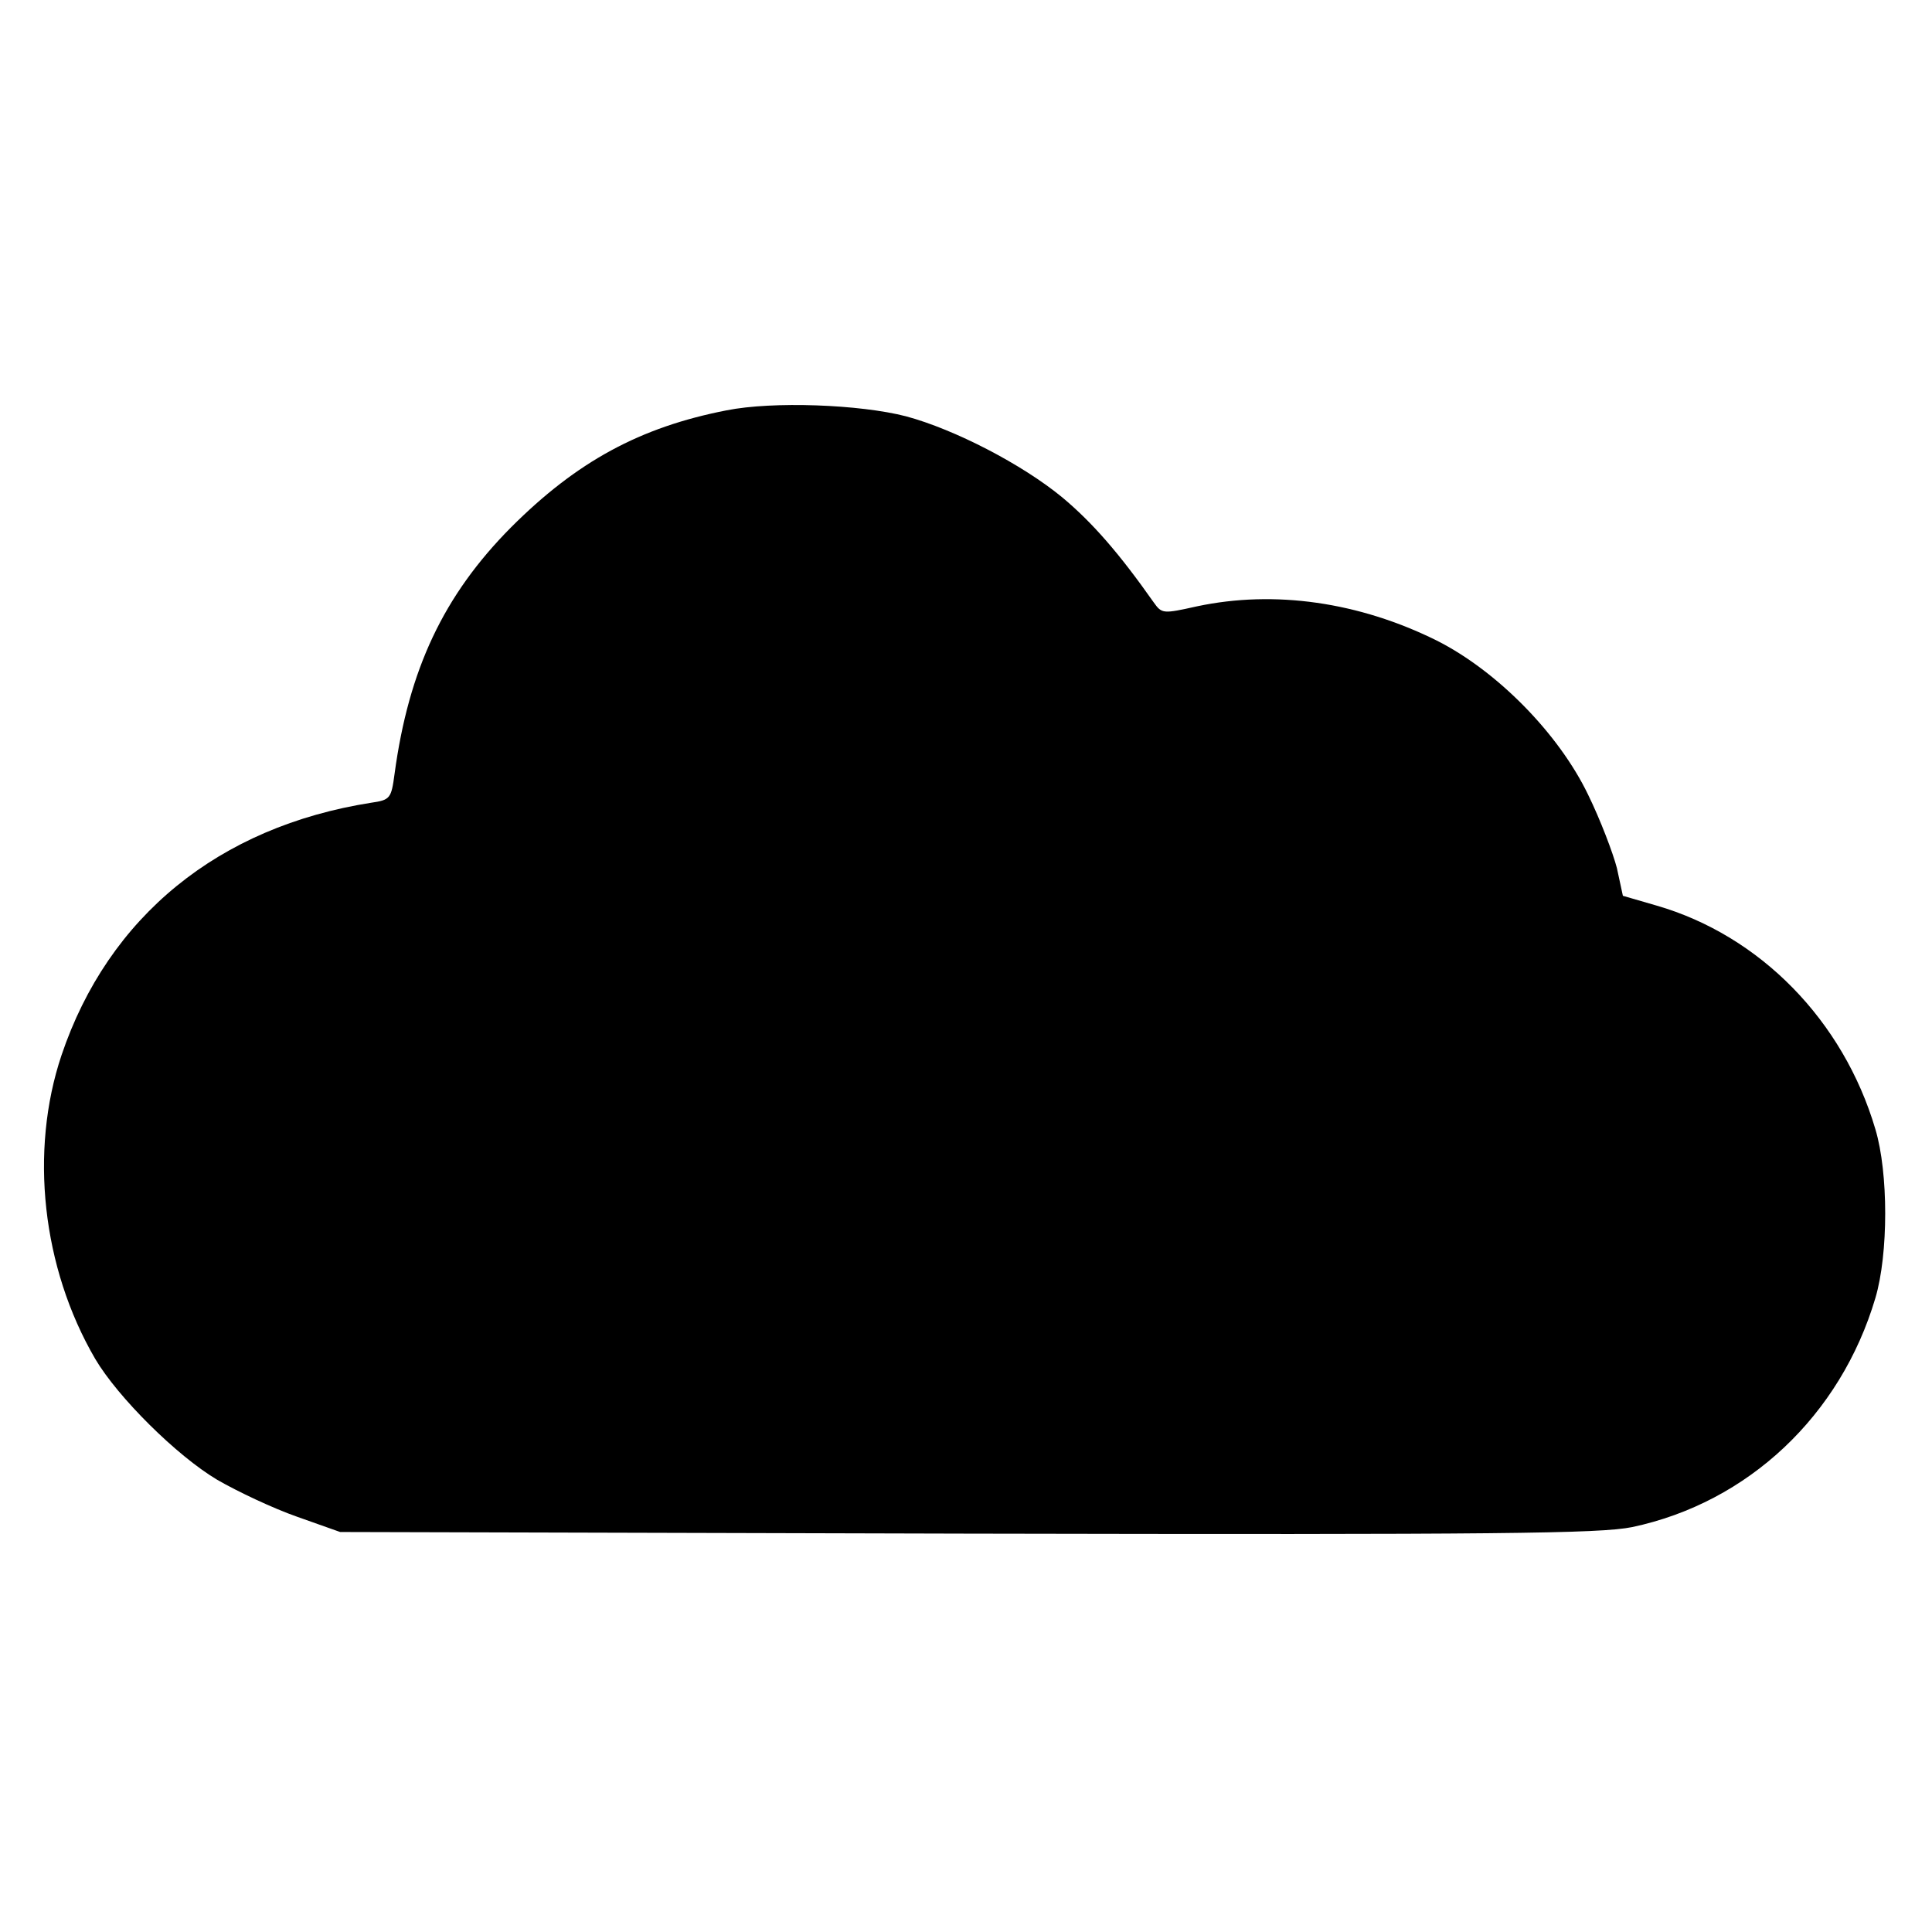 <?xml version="1.0" standalone="no"?>
<!DOCTYPE svg PUBLIC "-//W3C//DTD SVG 20010904//EN"
 "http://www.w3.org/TR/2001/REC-SVG-20010904/DTD/svg10.dtd">
<svg version="1.0" xmlns="http://www.w3.org/2000/svg"
 width="355pt" height="355pt" viewBox="0 0 355 355"
 preserveAspectRatio="xMidYMid meet">
<g transform="translate(0,355) scale(0.1,-0.1)"
fill="#000000" stroke="none">
<path d="M1335 2796 c-159 -31 -275 -94 -396 -215 -124 -125 -188 -261 -214
-453 -6 -45 -8 -48 -43 -53 -280 -44 -483 -209 -569 -464 -59 -176 -36 -390
62 -558 42 -71 150 -178 224 -222 38 -22 104 -53 147 -68 l79 -28 1152 -3
c983 -2 1162 0 1222 12 213 45 383 205 447 421 24 81 24 230 0 310 -59 200
-212 356 -402 411 l-62 18 -11 51 c-7 27 -30 88 -53 135 -54 112 -167 227
-278 283 -143 71 -298 93 -440 63 -63 -14 -65 -14 -80 7 -64 91 -113 147 -168
193 -74 61 -198 125 -287 149 -85 22 -245 28 -330 11z"/>
</g>
</svg>
